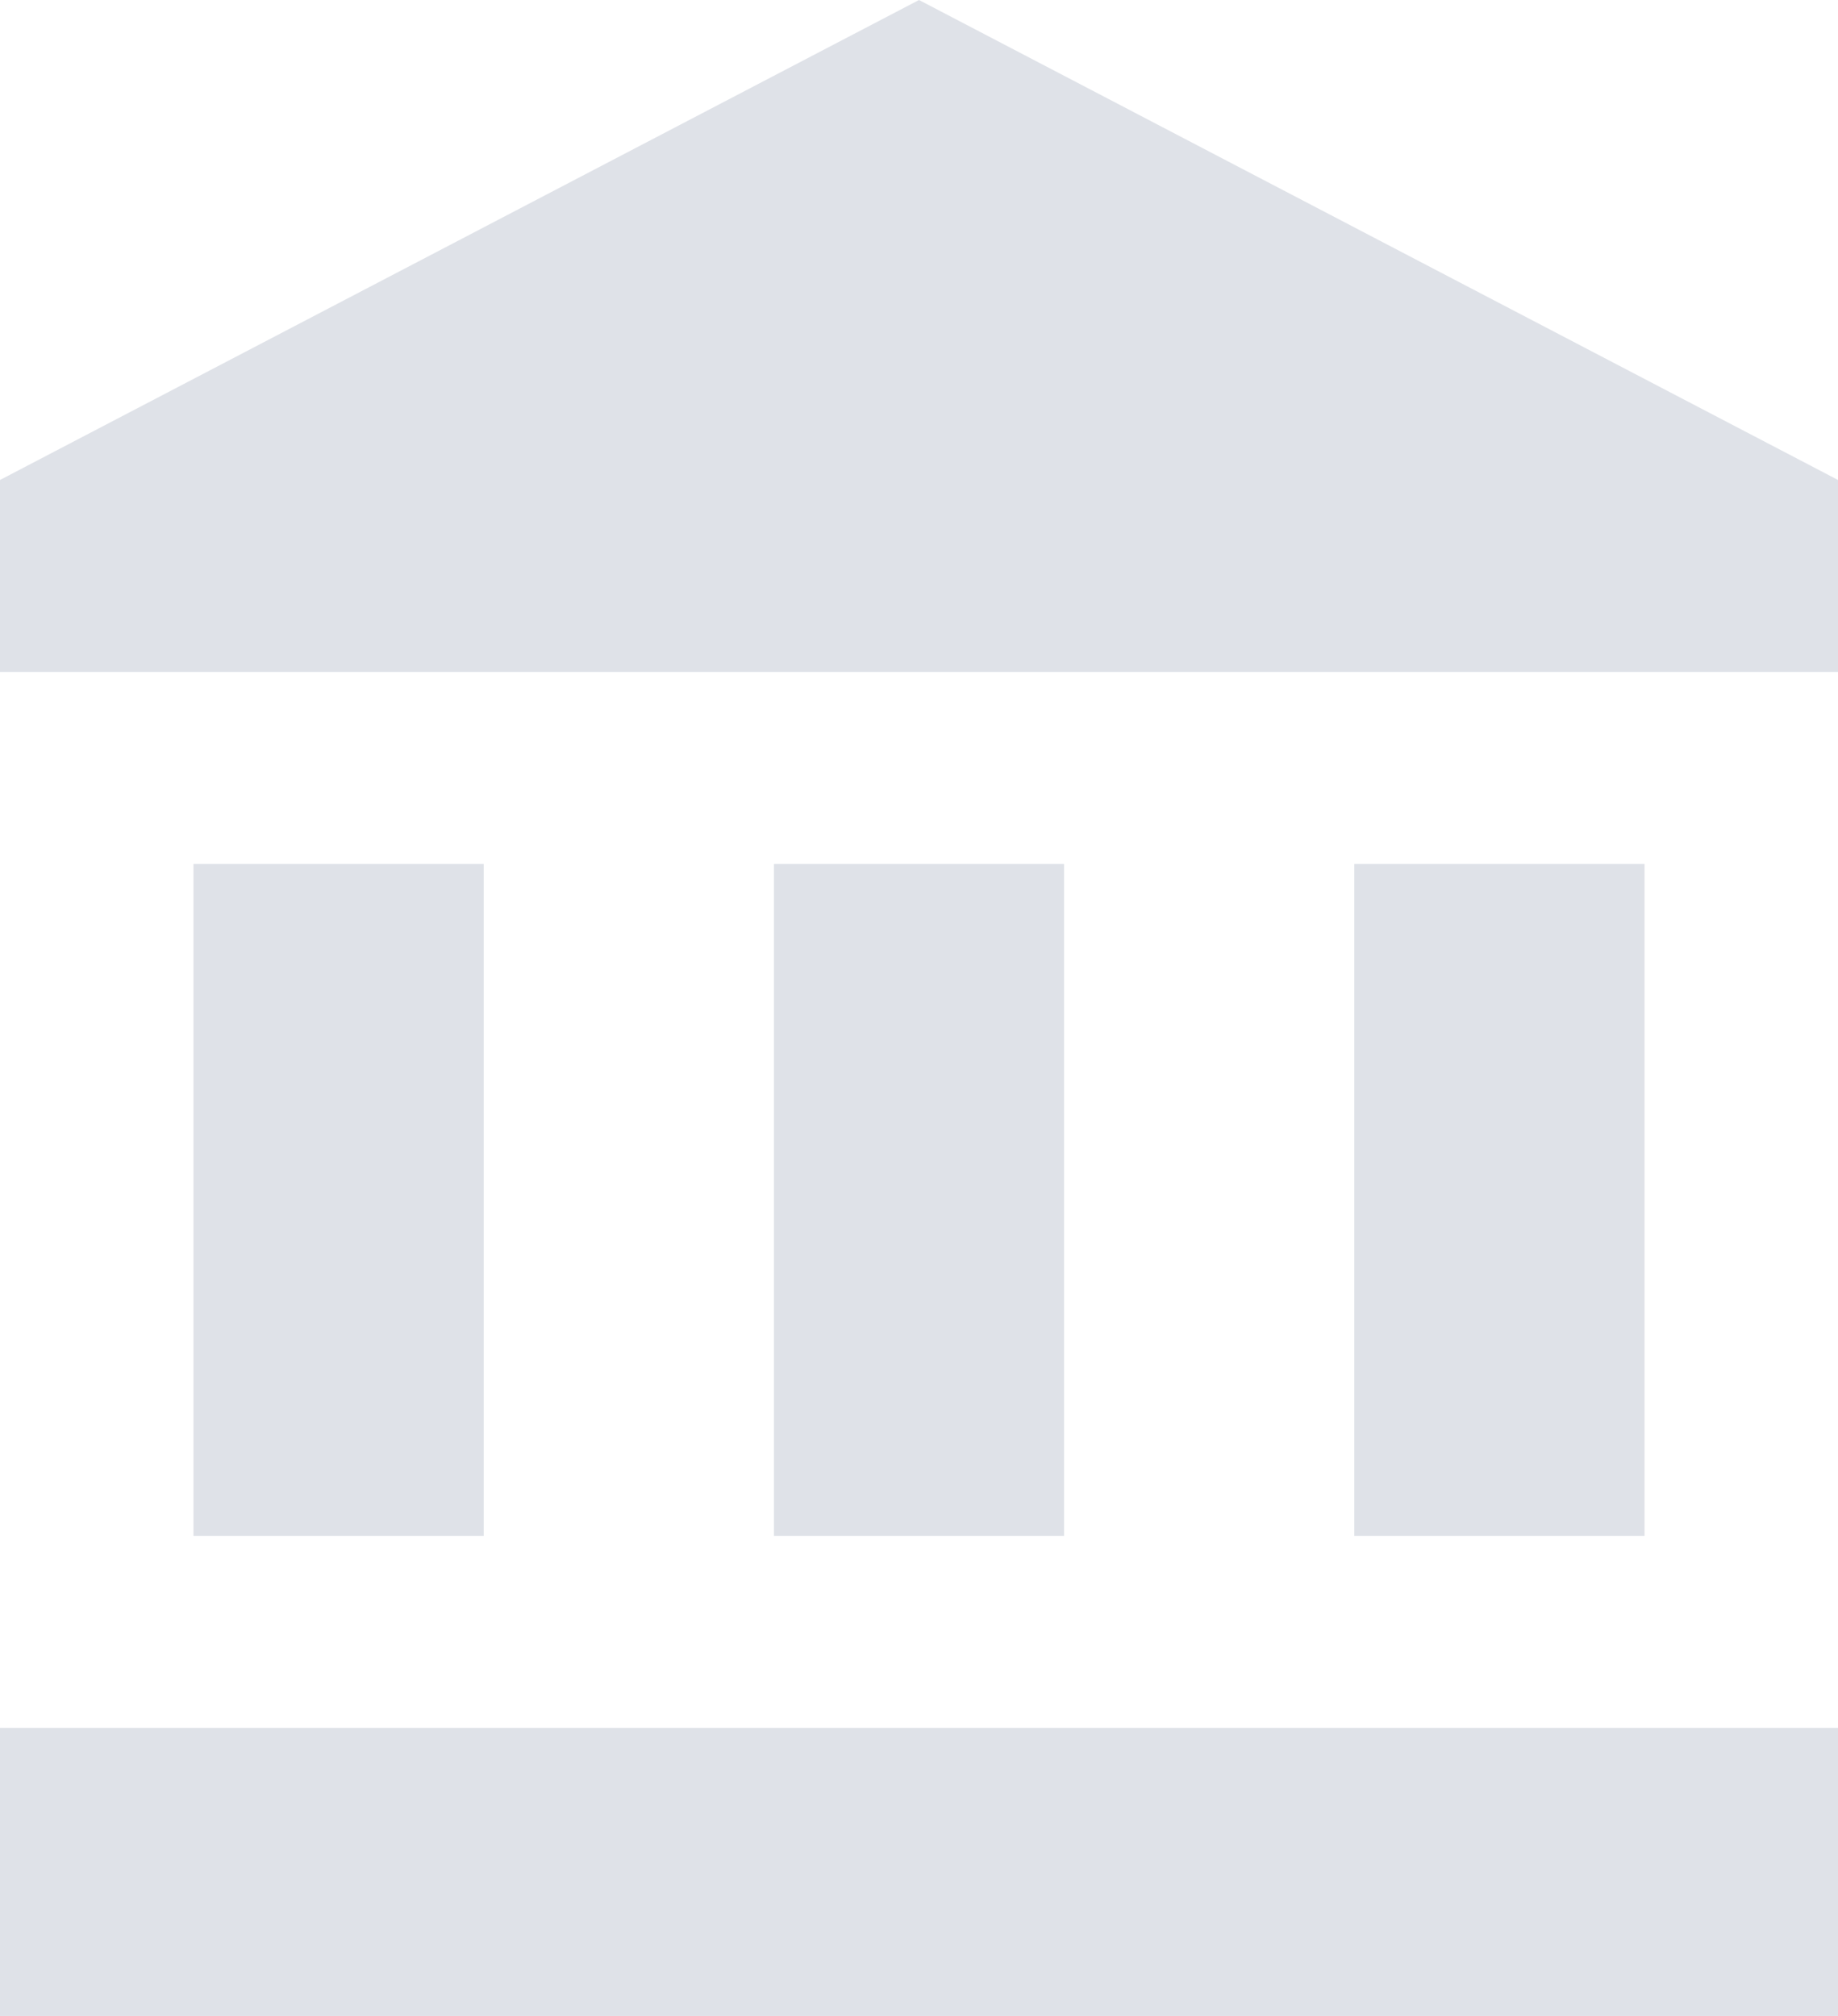 <svg width="31" height="34" viewBox="0 0 31 34" fill="none" xmlns="http://www.w3.org/2000/svg">
<path d="M15.5 0L0 8.095V11.333H31V8.095M22.842 14.571V25.905H27.737V14.571M0 34H31V29.143H0M13.053 14.571V25.905H17.947V14.571M3.263 14.571V25.905H8.158V14.571H3.263Z" fill="#DFE2E8"/>
</svg>
